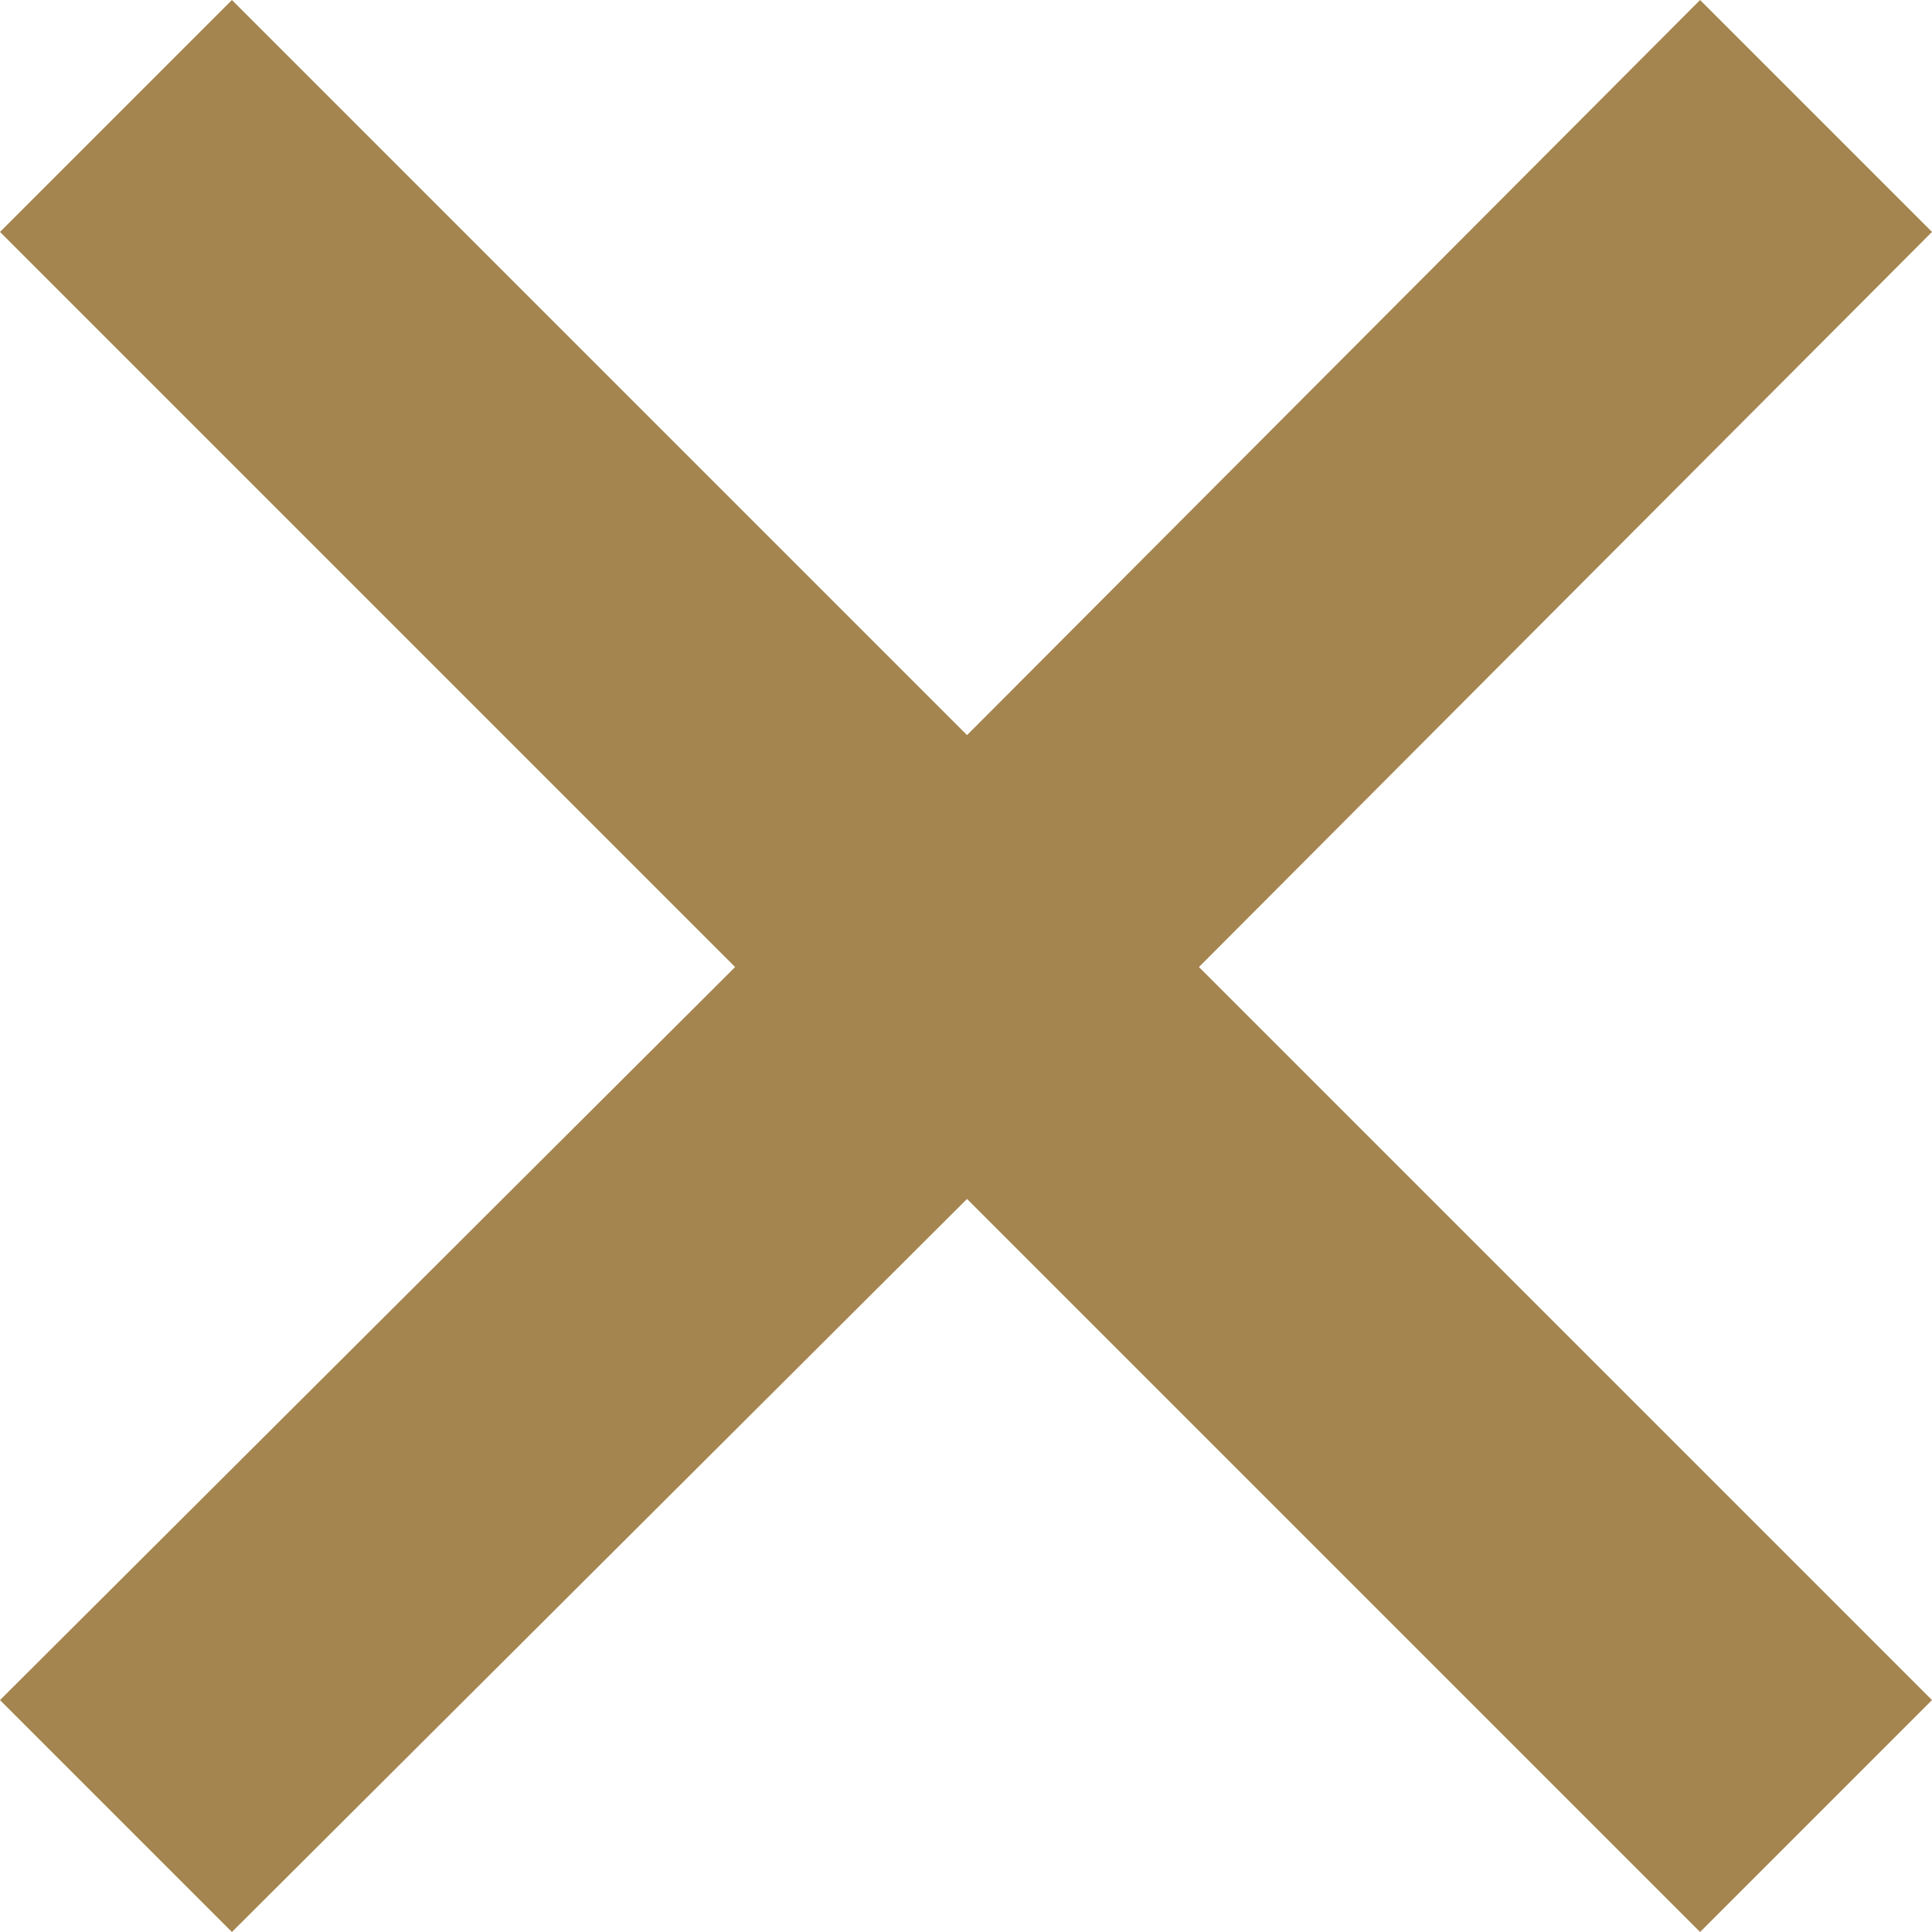 <?xml version="1.0" encoding="utf-8"?>
<!-- Generator: Adobe Illustrator 23.0.1, SVG Export Plug-In . SVG Version: 6.00 Build 0)  -->
<svg version="1.1" id="Layer_1" xmlns="http://www.w3.org/2000/svg" xmlns:xlink="http://www.w3.org/1999/xlink" x="0px" y="0px"
	 viewBox="0 0 93.3 93.3" style="enable-background:new 0 0 93.3 93.3;" xml:space="preserve">
<style type="text/css">
	.st0{fill:#A5854F;}
</style>
<polygon class="st0" points="93.3,11.2 82.1,0 46.7,35.5 11.2,0 0,11.2 35.5,46.7 0,82.1 11.2,93.3 46.7,57.9 82.1,93.3 93.3,82.1 
	57.9,46.7 "/>
</svg>
